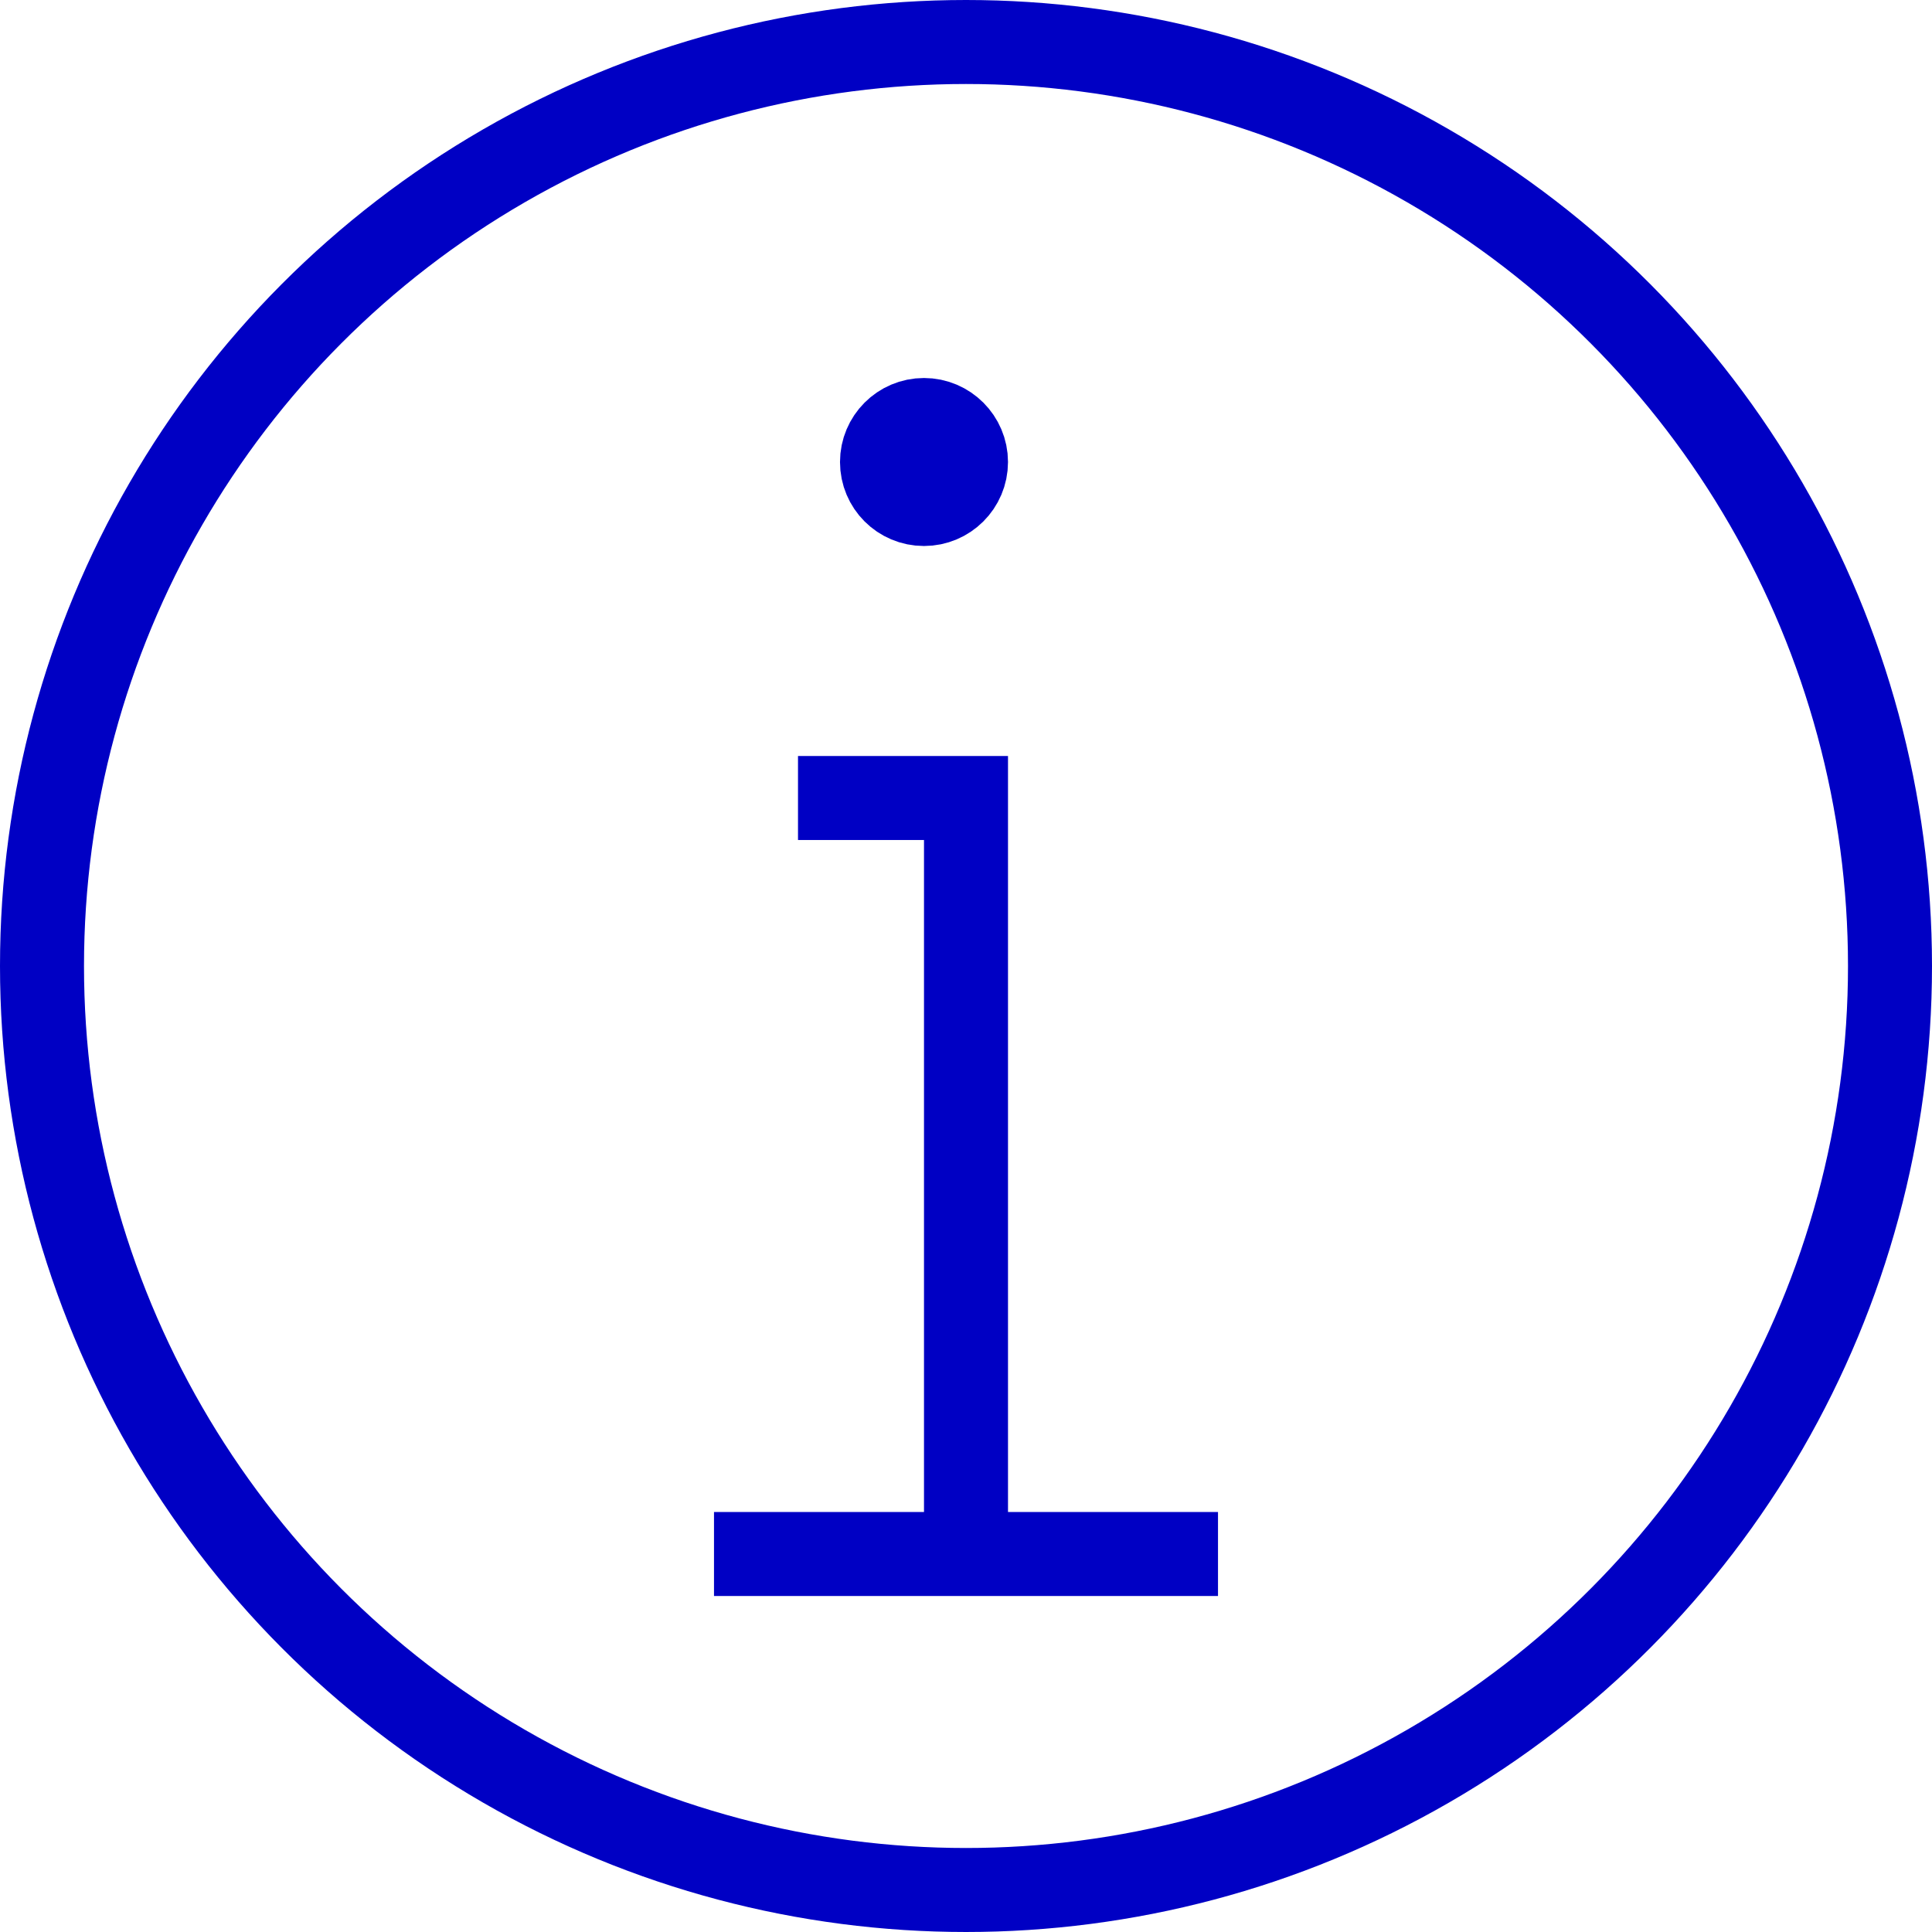 <?xml version="1.0" encoding="UTF-8" standalone="no"?>
<svg width="23px" height="23px" viewBox="0 0 23 23" version="1.1" xmlns="http://www.w3.org/2000/svg" xmlns:xlink="http://www.w3.org/1999/xlink" xmlns:sketch="http://www.bohemiancoding.com/sketch/ns">
    <!-- Generator: Sketch 3.4.2 (15855) - http://www.bohemiancoding.com/sketch -->
    <title>infomation-circle-blue</title>
    <desc>Created with Sketch.</desc>
    <defs></defs>
    <g id="Page-1" stroke="none" stroke-width="1" fill="none" fill-rule="evenodd" sketch:type="MSPage">
        <g id="info-circle-blue" sketch:type="MSLayerGroup" stroke="#0000C4">
            <g id="Group" sketch:type="MSShapeGroup">
                <circle id="Oval" cx="11.5" cy="11.5" r="11"></circle>
                <path d="M8.5,18.5 L14.5,18.5 M9.5,9.5 L11.5,9.5 L11.5,18" id="Shape"></path>
                <path d="M11,5 C10.723,5 10.5,5.225 10.5,5.5 C10.5,5.777 10.723,6 11,6 C11.275,6 11.5,5.777 11.5,5.5 C11.5,5.225 11.275,5 11,5 L11,5 Z" id="Shape"></path>
            </g>
        </g>
    </g>
</svg>
